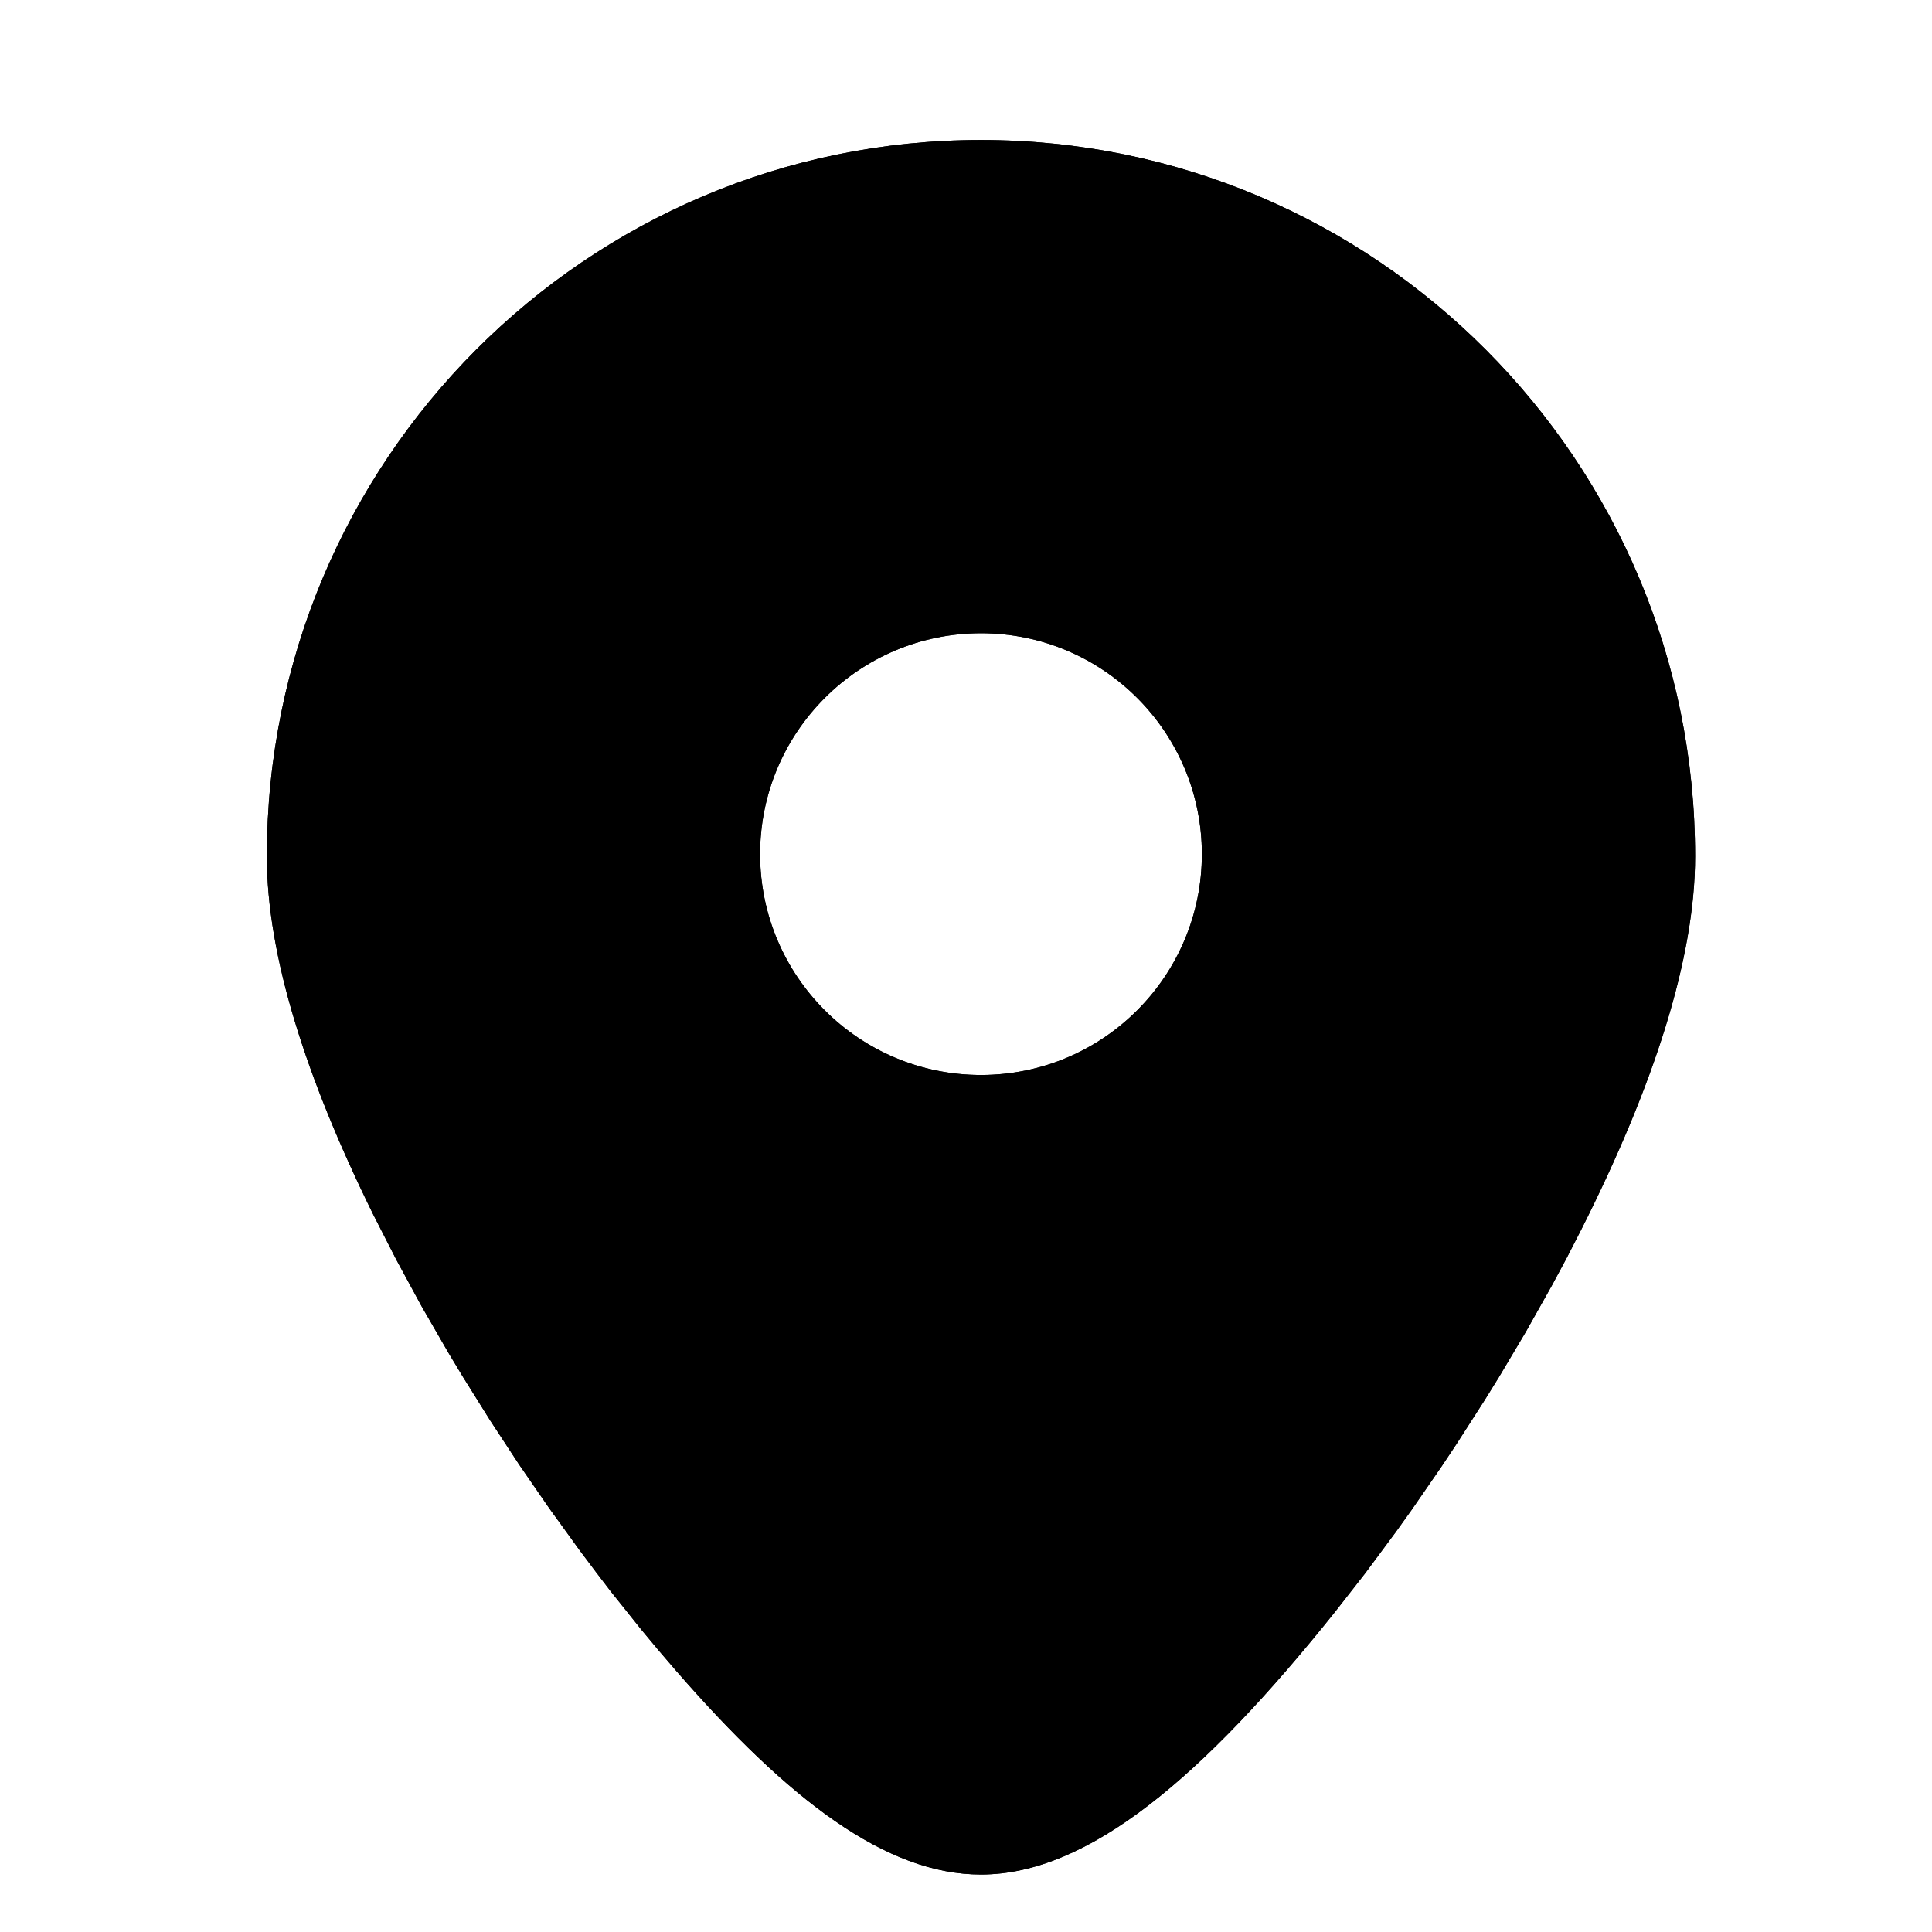 <svg height="40" version="1.1" viewBox="8 8 24 24" width="40" xmlns="http://www.w3.org/2000/svg">
<g fill="none" fill-rule="evenodd" stroke="none" stroke-width="40">

<g fill="#000" transform="translate(11 8.75)">
<path d="M9.186,0.989 C14.087,0.989 18.057,4.975 18.057,9.888 C18.057,11.152 17.545,12.734 16.649,14.512 L16.465,14.871 L16.278,15.219 L15.956,15.792 L15.622,16.354 L15.443,16.643 L15.092,17.19 L14.903,17.474 L14.538,18.003 L14.342,18.277 L13.96,18.792 L13.586,19.271 C11.947,21.321 10.522,22.536 9.186,22.536 C8.008,22.536 6.8,21.614 5.399,20.005 L5.176,19.745 L4.967,19.494 L4.588,19.02 L4.397,18.77 L4.201,18.509 L3.823,17.986 L3.451,17.447 L3.089,16.895 L2.744,16.343 L2.566,16.047 L2.235,15.473 L1.922,14.896 L1.637,14.338 C0.795,12.63 0.315,11.114 0.315,9.888 C0.315,4.975 4.285,0.989 9.186,0.989 Z M9.186,7.116 C7.671,7.116 6.442,8.345 6.442,9.86 C6.442,11.376 7.671,12.604 9.186,12.604 C10.702,12.604 11.93,11.376 11.93,9.86 C11.93,8.345 10.702,7.116 9.186,7.116 Z"></path>
<path d="M9.186,0.989 C14.087,0.989 18.057,4.975 18.057,9.888 C18.057,11.152 17.545,12.734 16.649,14.512 L16.465,14.871 L16.278,15.219 L15.956,15.792 L15.622,16.354 L15.443,16.643 L15.092,17.19 L14.903,17.474 L14.538,18.003 L14.342,18.277 L13.96,18.792 L13.586,19.271 C11.947,21.321 10.522,22.536 9.186,22.536 C8.008,22.536 6.8,21.614 5.399,20.005 L5.176,19.745 L4.967,19.494 L4.588,19.02 L4.397,18.77 L4.201,18.509 L3.823,17.986 L3.451,17.447 L3.089,16.895 L2.744,16.343 L2.566,16.047 L2.235,15.473 L1.922,14.896 L1.637,14.338 C0.795,12.63 0.315,11.114 0.315,9.888 C0.315,4.975 4.285,0.989 9.186,0.989 Z M9.186,7.116 C7.671,7.116 6.442,8.345 6.442,9.86 C6.442,11.376 7.671,12.604 9.186,12.604 C10.702,12.604 11.93,11.376 11.93,9.86 C11.93,8.345 10.702,7.116 9.186,7.116 Z"></path>
</g>
</g>
</svg>
